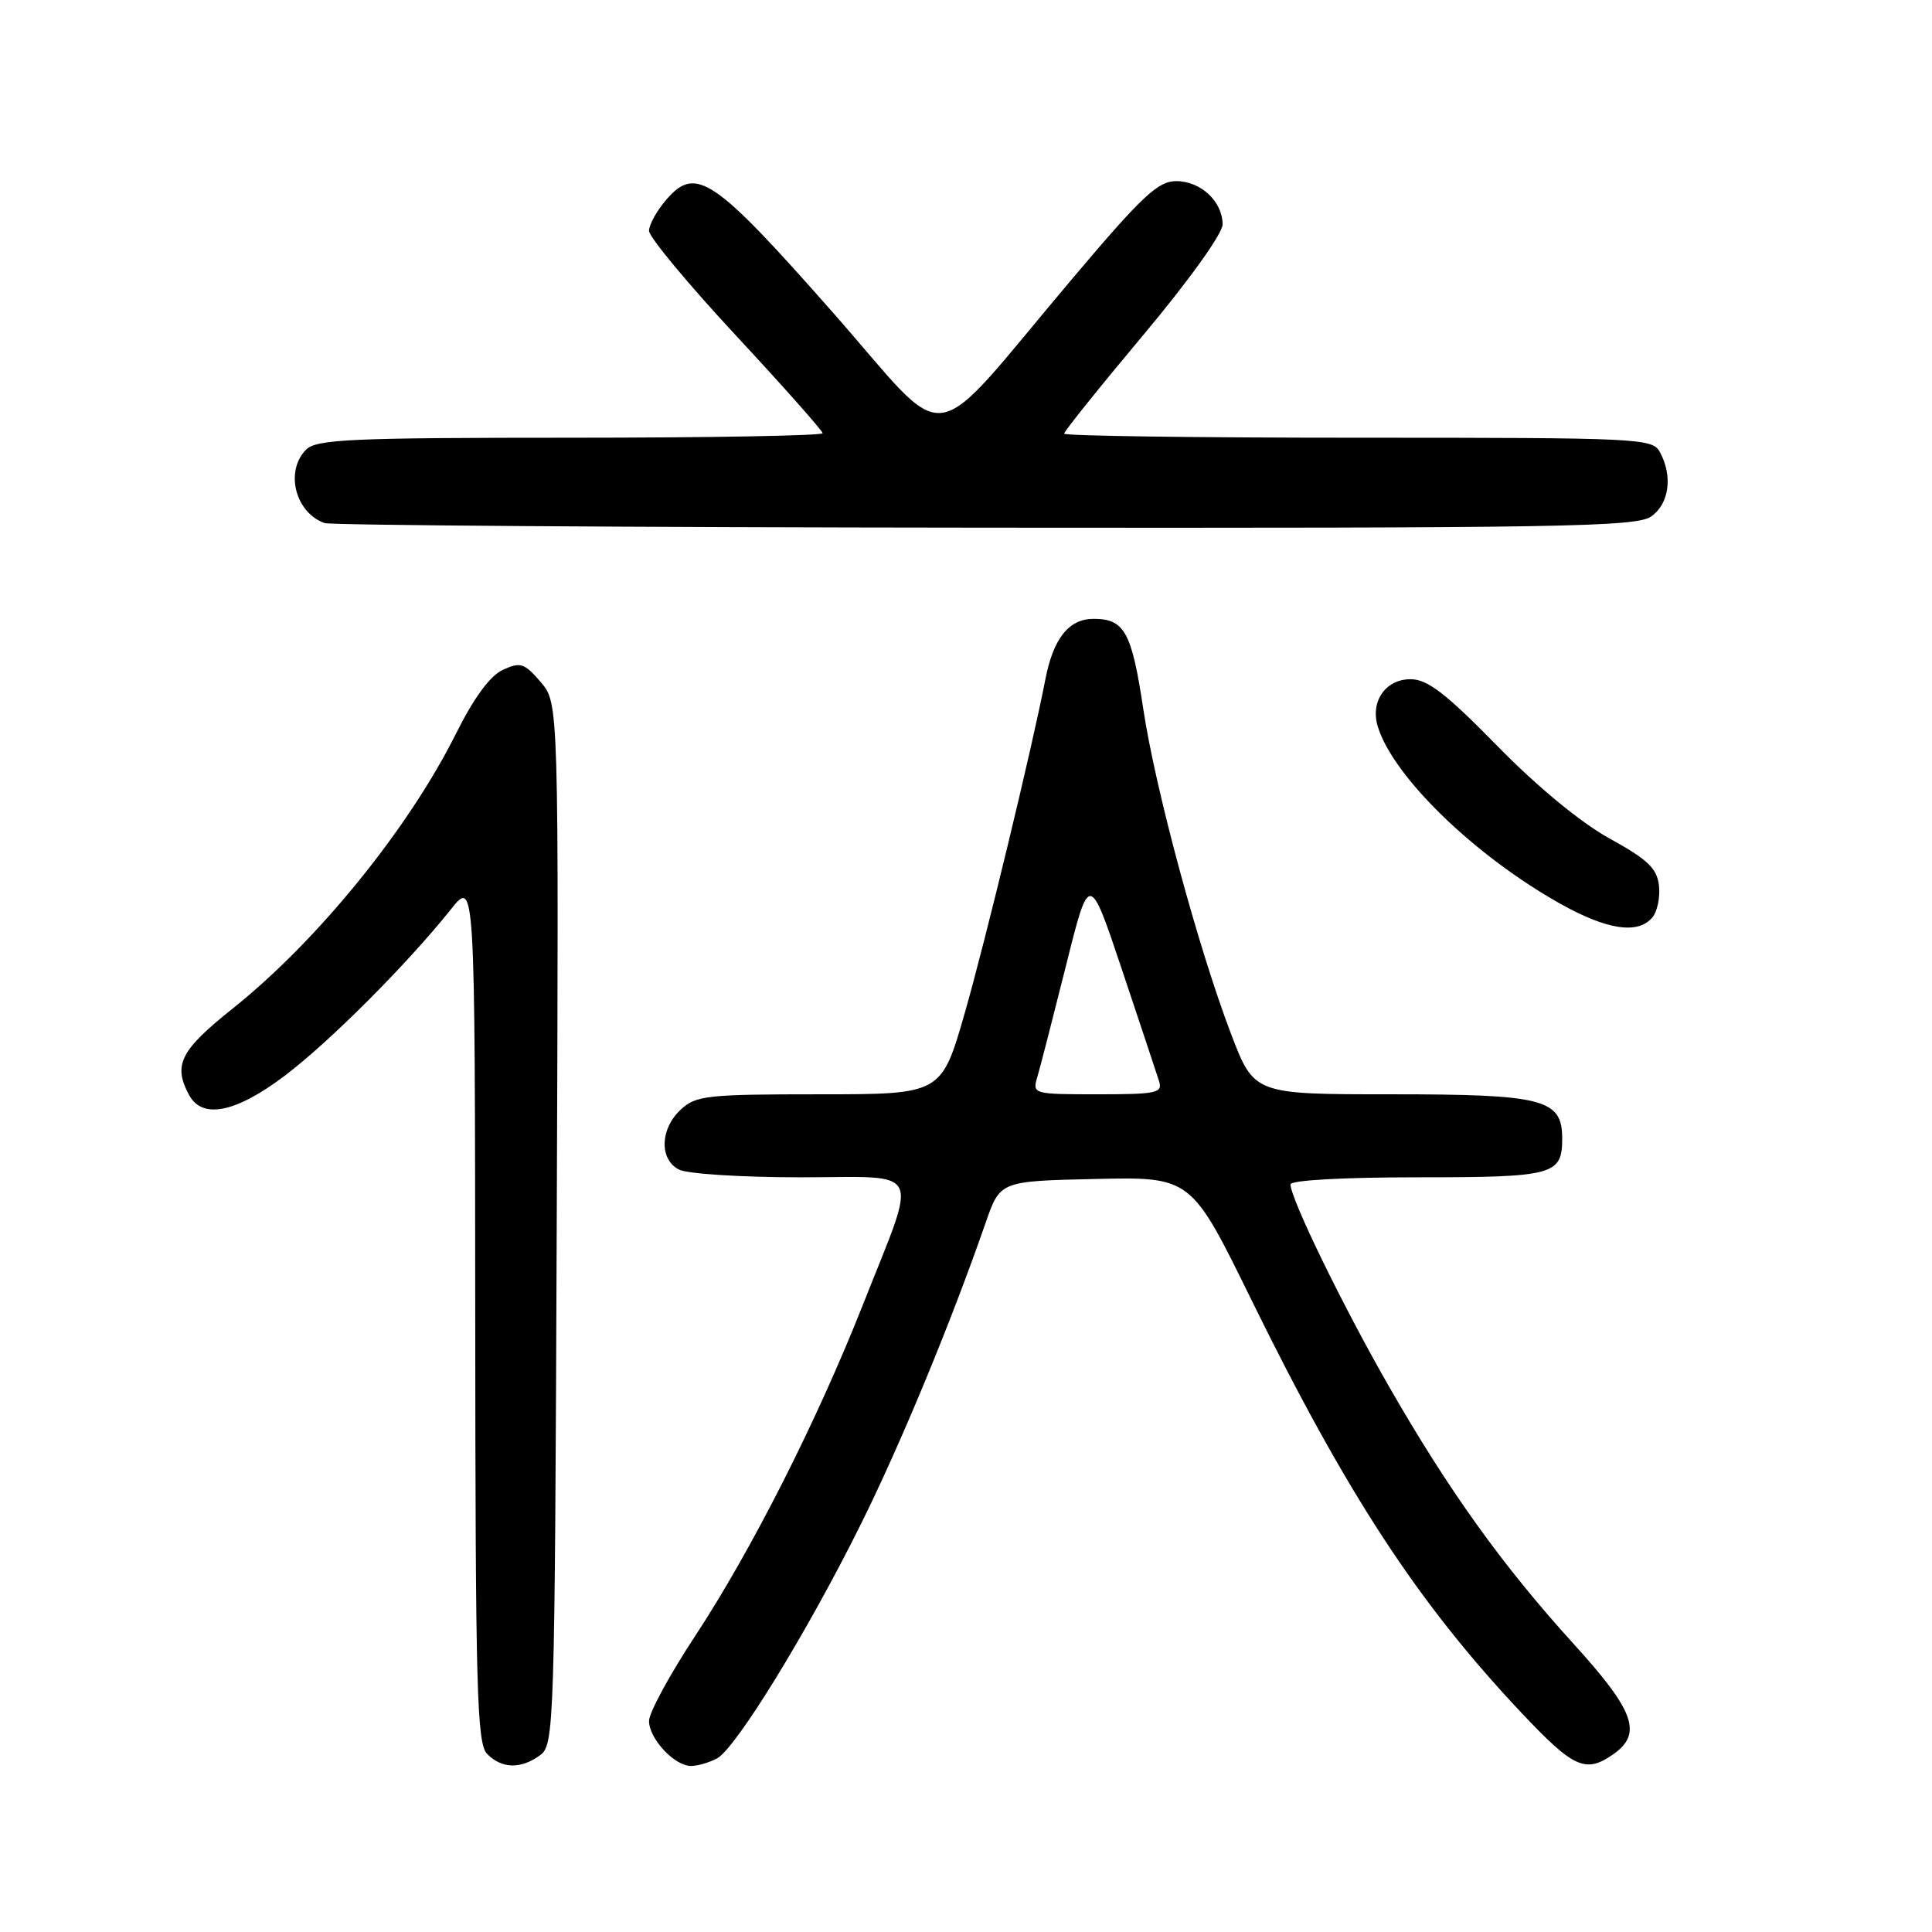 <?xml version="1.0" encoding="UTF-8" standalone="no"?>
<!DOCTYPE svg PUBLIC "-//W3C//DTD SVG 1.1//EN" "http://www.w3.org/Graphics/SVG/1.1/DTD/svg11.dtd" >
<svg xmlns="http://www.w3.org/2000/svg" xmlns:xlink="http://www.w3.org/1999/xlink" version="1.1" viewBox="0 0 256 256">
 <g >
 <path fill="currentColor"
d=" M 71.56 232.58 C 73.44 231.20 73.51 229.15 73.77 162.16 C 74.04 93.16 74.04 93.16 71.64 90.37 C 69.49 87.86 68.96 87.69 66.65 88.75 C 64.94 89.53 62.83 92.40 60.42 97.21 C 54.12 109.83 42.07 124.67 30.84 133.63 C 23.89 139.17 22.91 141.10 25.04 145.07 C 26.78 148.33 31.18 147.47 37.65 142.60 C 43.58 138.14 53.90 127.81 59.74 120.50 C 62.93 116.50 62.93 116.50 62.97 173.68 C 63.00 224.30 63.18 231.04 64.57 232.43 C 66.52 234.38 69.02 234.43 71.56 232.58 Z  M 95.01 233.00 C 97.51 231.66 106.98 216.24 114.05 202.00 C 119.34 191.36 126.00 175.27 130.61 162.00 C 132.52 156.50 132.52 156.50 145.17 156.22 C 157.83 155.94 157.83 155.94 165.81 172.22 C 178.47 198.02 187.91 212.45 201.67 227.03 C 208.54 234.31 210.11 235.01 213.78 232.44 C 217.67 229.71 216.58 226.69 208.50 217.81 C 199.09 207.45 191.95 197.50 184.02 183.67 C 177.94 173.07 171.00 158.82 171.00 156.94 C 171.00 156.39 177.92 156.00 187.80 156.00 C 205.89 156.00 207.00 155.70 207.00 150.86 C 207.00 145.63 204.55 145.00 184.37 145.00 C 166.18 145.00 166.18 145.00 163.14 137.05 C 158.79 125.67 153.08 104.53 151.49 93.94 C 149.96 83.74 149.00 82.00 144.90 82.00 C 141.63 82.00 139.57 84.59 138.52 90.00 C 136.77 99.05 130.60 124.59 127.83 134.25 C 124.74 145.00 124.74 145.00 108.56 145.00 C 93.66 145.00 92.20 145.16 90.19 147.04 C 87.47 149.57 87.34 153.58 89.93 154.96 C 91.01 155.54 98.18 156.00 106.04 156.00 C 122.59 156.00 121.71 154.20 114.30 172.98 C 108.23 188.34 99.57 205.43 92.11 216.78 C 88.75 221.88 86.00 226.94 86.00 228.03 C 86.00 230.39 89.37 234.00 91.57 234.00 C 92.43 234.00 93.98 233.55 95.01 233.00 Z  M 218.95 121.56 C 219.61 120.77 220.00 118.86 219.82 117.33 C 219.56 115.06 218.32 113.88 213.28 111.11 C 209.45 108.99 203.74 104.29 198.40 98.84 C 191.54 91.84 189.14 90.00 186.90 90.00 C 183.58 90.00 181.54 92.96 182.57 96.29 C 184.62 102.93 195.35 113.35 206.73 119.74 C 212.96 123.23 217.05 123.84 218.95 121.56 Z  M 218.78 68.44 C 221.17 66.77 221.68 63.13 219.96 59.93 C 218.97 58.07 217.46 58.00 179.96 58.00 C 158.53 58.00 141.00 57.76 141.00 57.46 C 141.00 57.16 145.72 51.28 151.50 44.38 C 157.51 37.21 162.00 30.95 162.00 29.75 C 162.00 26.70 159.11 24.00 155.85 24.00 C 153.45 24.00 151.37 25.94 142.26 36.72 C 122.38 60.22 126.44 59.64 110.23 41.26 C 94.56 23.50 92.20 21.90 88.27 26.48 C 87.02 27.93 86.00 29.78 86.00 30.59 C 86.00 31.40 91.17 37.63 97.50 44.44 C 103.82 51.24 109.00 57.08 109.00 57.40 C 109.00 57.73 93.96 58.00 75.57 58.00 C 46.52 58.00 41.94 58.21 40.57 59.57 C 37.73 62.41 39.10 67.91 43.00 69.31 C 43.83 69.60 83.21 69.88 130.53 69.92 C 206.85 69.99 216.81 69.82 218.78 68.44 Z  M 137.44 142.75 C 137.81 141.51 139.51 134.89 141.23 128.03 C 144.34 115.56 144.34 115.56 148.68 128.53 C 151.07 135.66 153.27 142.29 153.58 143.25 C 154.08 144.83 153.27 145.00 145.45 145.00 C 136.91 145.00 136.78 144.96 137.44 142.75 Z "/>
</g>
</svg>